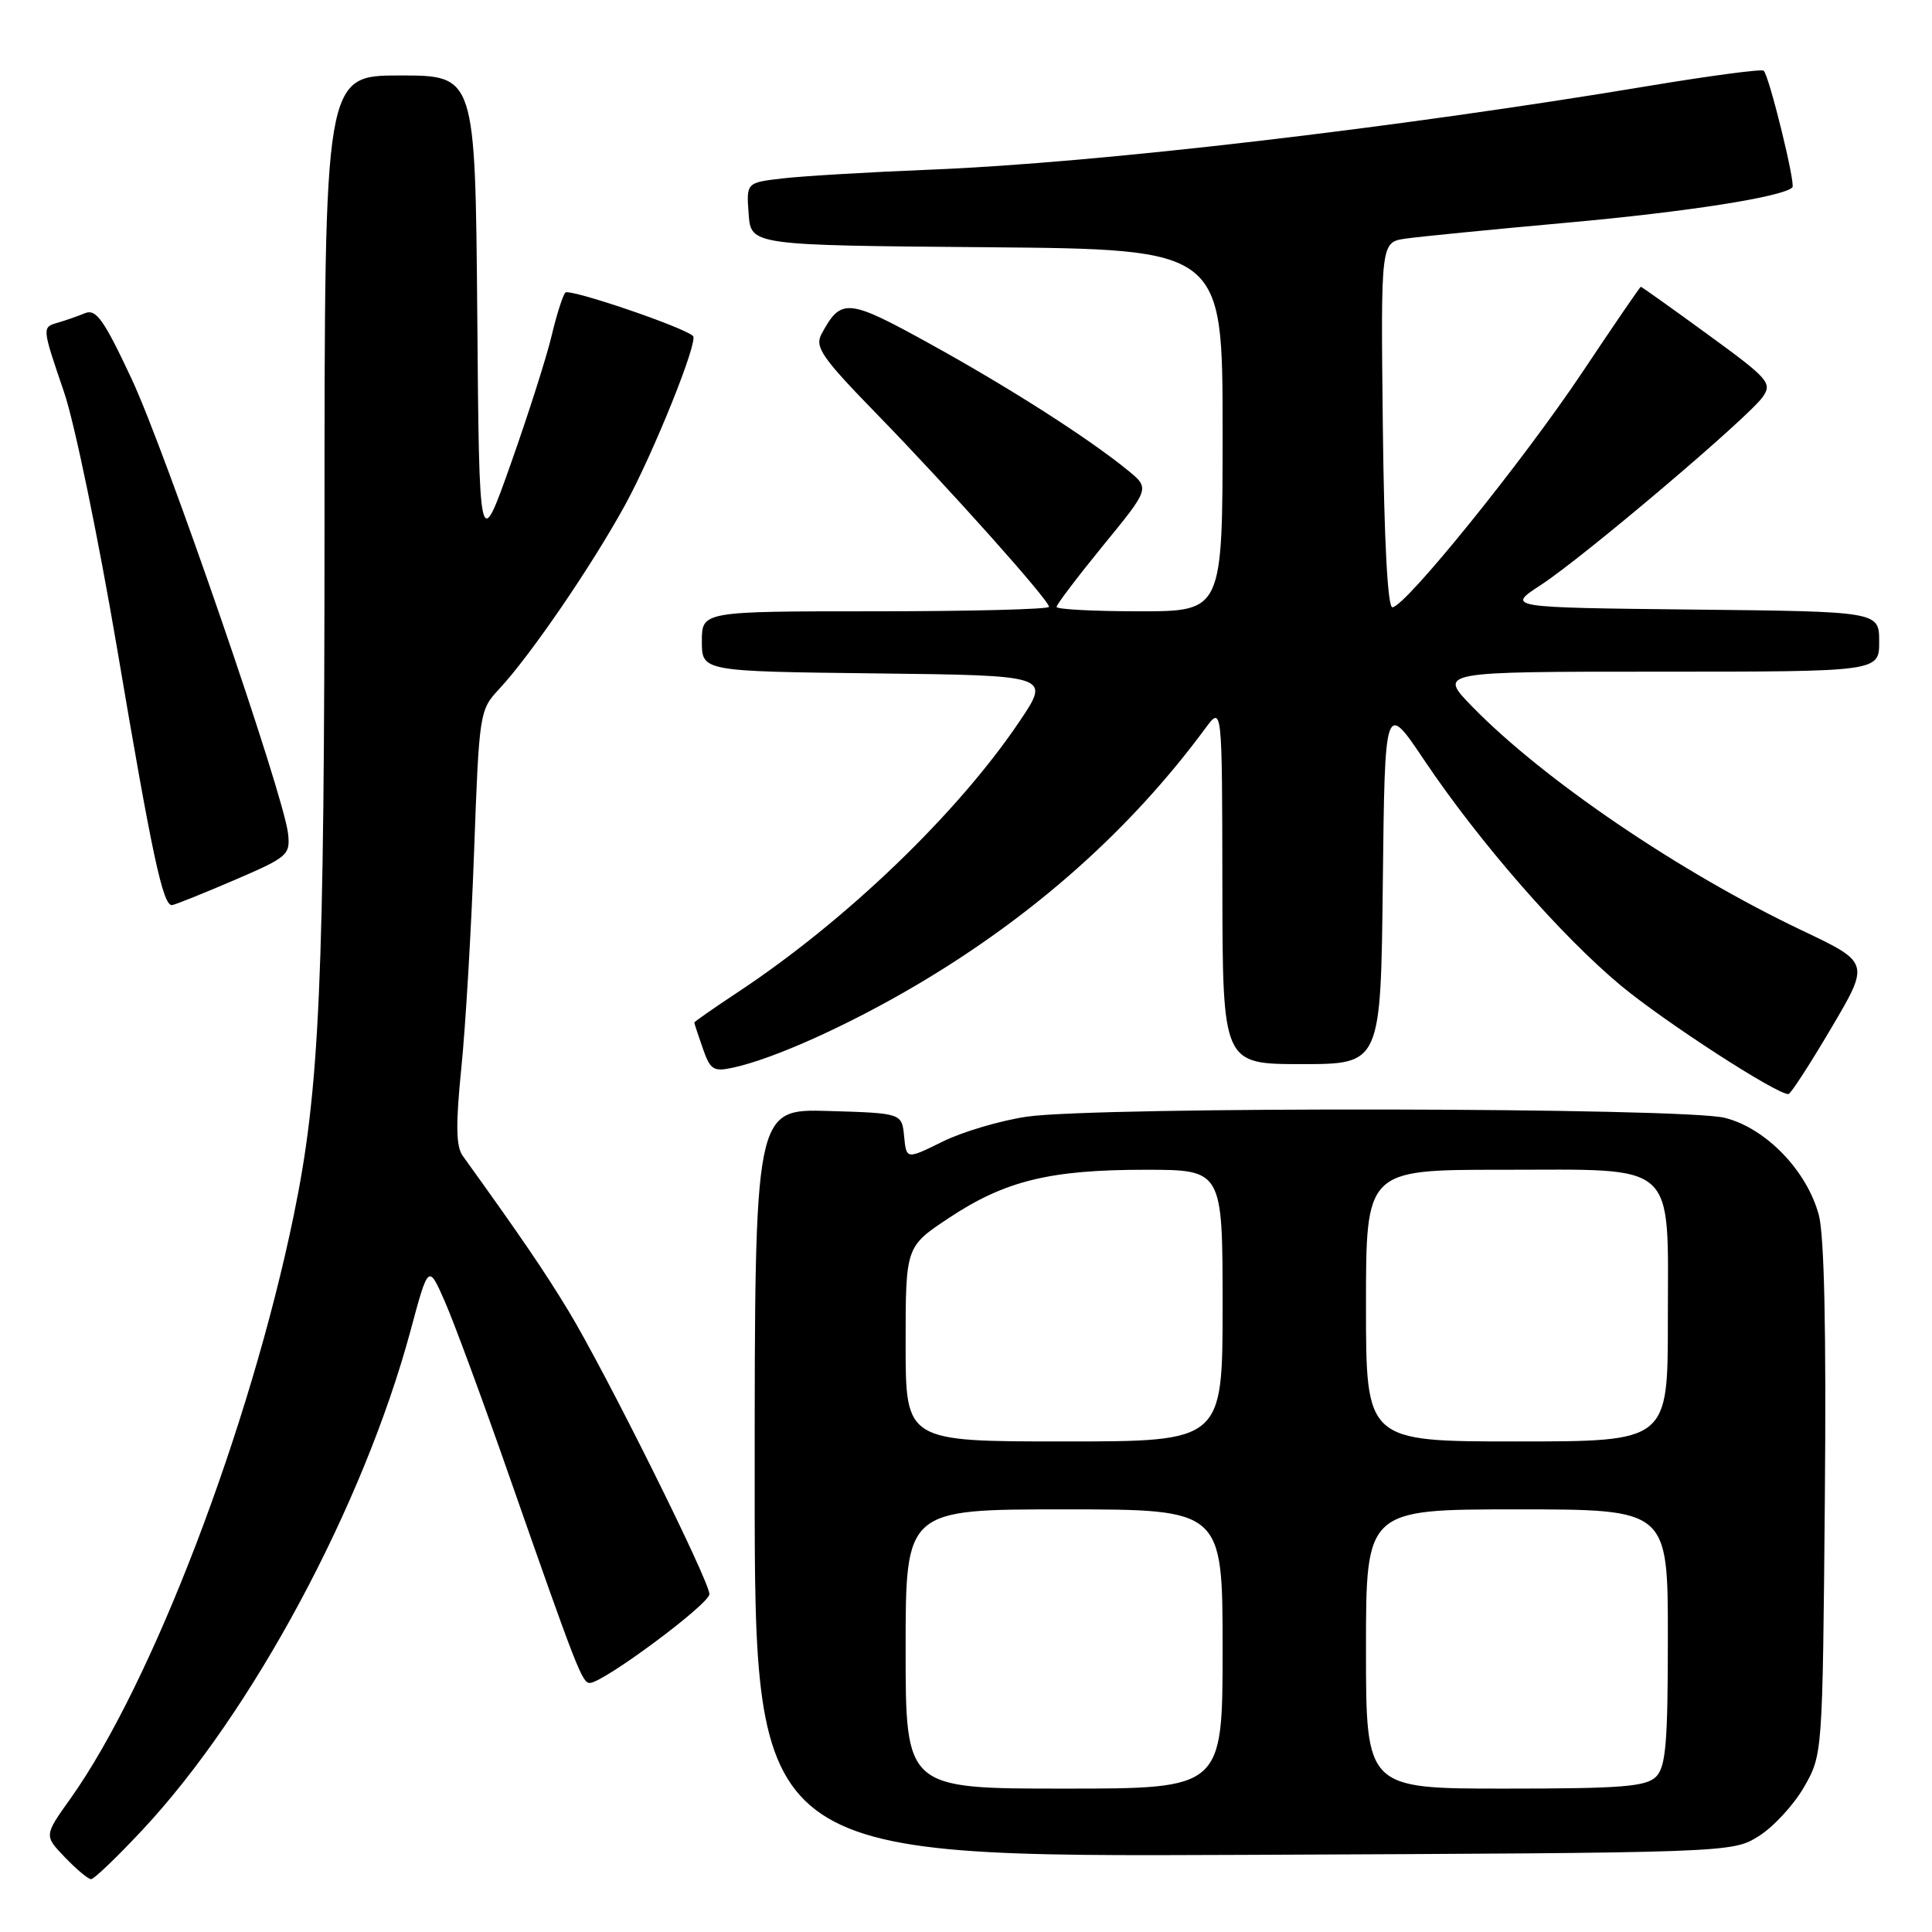 <?xml version="1.0" encoding="UTF-8" standalone="no"?>
<!DOCTYPE svg PUBLIC "-//W3C//DTD SVG 1.1//EN" "http://www.w3.org/Graphics/SVG/1.1/DTD/svg11.dtd" >
<svg xmlns="http://www.w3.org/2000/svg" xmlns:xlink="http://www.w3.org/1999/xlink" version="1.1" viewBox="0 0 256 256">
 <g >
 <path fill="currentColor"
d=" M 18.86 242.49 C 33.41 226.94 48.14 199.51 54.40 176.31 C 56.77 167.50 56.77 167.50 58.96 172.50 C 60.17 175.25 64.07 185.82 67.62 196.00 C 76.42 221.15 77.14 223.00 78.15 223.00 C 79.92 223.00 94.00 212.55 94.00 211.23 C 94.00 209.47 80.20 181.74 75.32 173.69 C 72.14 168.45 69.04 163.89 61.31 153.15 C 60.42 151.91 60.37 149.02 61.13 141.50 C 61.69 136.00 62.45 123.09 62.82 112.81 C 63.49 94.44 63.54 94.08 66.13 91.31 C 70.26 86.89 78.41 74.98 82.84 66.89 C 86.62 59.97 92.56 45.20 91.83 44.52 C 90.56 43.33 75.43 38.19 74.91 38.77 C 74.56 39.17 73.74 41.75 73.09 44.50 C 72.44 47.25 70.02 54.85 67.71 61.38 C 63.50 73.27 63.50 73.27 63.24 41.63 C 62.97 10.00 62.97 10.00 52.99 10.00 C 43.00 10.00 43.00 10.00 43.00 69.25 C 42.99 130.22 42.37 144.29 38.93 161.00 C 33.10 189.29 20.11 223.21 9.31 238.36 C 5.84 243.23 5.84 243.23 8.61 246.11 C 10.13 247.70 11.69 249.00 12.07 249.00 C 12.46 249.00 15.51 246.07 18.86 242.49 Z  M 233.04 243.30 C 234.98 242.09 237.68 239.16 239.04 236.80 C 241.50 232.50 241.50 232.50 241.80 198.79 C 242.00 176.43 241.73 163.70 241.00 160.98 C 239.41 155.10 233.98 149.48 228.55 148.12 C 223.07 146.74 145.48 146.61 136.10 147.96 C 132.59 148.47 127.55 149.96 124.90 151.27 C 120.10 153.64 120.10 153.64 119.80 150.57 C 119.50 147.50 119.50 147.50 109.75 147.21 C 100.00 146.93 100.00 146.93 100.00 196.49 C 100.00 246.06 100.00 246.06 164.75 245.78 C 229.50 245.50 229.50 245.50 233.04 243.30 Z  M 242.63 136.26 C 247.77 127.56 247.77 127.56 238.78 123.29 C 222.60 115.60 204.49 103.30 195.04 93.59 C 190.58 89.00 190.58 89.00 219.79 89.00 C 249.00 89.00 249.00 89.00 249.00 85.02 C 249.00 81.03 249.00 81.03 224.30 80.77 C 199.59 80.50 199.59 80.50 204.19 77.50 C 209.86 73.80 231.65 55.33 233.56 52.61 C 234.86 50.76 234.38 50.21 226.28 44.31 C 221.52 40.84 217.53 38.00 217.42 38.00 C 217.31 38.00 213.85 43.06 209.72 49.25 C 201.84 61.06 186.21 80.41 184.50 80.47 C 183.87 80.49 183.40 71.62 183.23 56.30 C 182.96 32.10 182.96 32.10 186.23 31.62 C 188.03 31.36 197.65 30.41 207.61 29.51 C 223.51 28.08 236.24 26.09 237.50 24.83 C 237.95 24.39 234.44 10.10 233.70 9.37 C 233.45 9.12 226.56 10.04 218.38 11.40 C 184.91 16.98 145.43 21.59 123.50 22.47 C 115.25 22.80 106.34 23.33 103.70 23.64 C 98.89 24.20 98.89 24.20 99.20 28.35 C 99.50 32.50 99.50 32.50 130.75 32.76 C 162.00 33.03 162.00 33.03 162.00 57.01 C 162.00 81.00 162.00 81.00 151.00 81.00 C 144.95 81.00 140.00 80.74 140.00 80.42 C 140.00 80.10 142.78 76.44 146.18 72.27 C 152.37 64.71 152.37 64.71 149.43 62.31 C 144.21 58.05 133.74 51.36 123.19 45.54 C 112.29 39.52 111.44 39.45 108.84 44.29 C 107.94 45.99 108.93 47.42 116.20 54.88 C 125.71 64.65 139.00 79.52 139.00 80.41 C 139.00 80.73 128.65 81.00 116.00 81.00 C 93.00 81.00 93.00 81.00 93.00 84.98 C 93.00 88.96 93.00 88.96 116.09 89.23 C 139.18 89.50 139.18 89.50 135.15 95.50 C 126.96 107.71 112.11 121.99 97.75 131.48 C 94.59 133.57 92.00 135.38 92.00 135.49 C 92.00 135.61 92.50 137.14 93.12 138.90 C 94.12 141.78 94.53 142.04 97.17 141.46 C 102.61 140.27 112.45 135.83 121.50 130.49 C 136.97 121.35 149.81 109.93 159.72 96.50 C 161.94 93.50 161.94 93.50 161.97 117.25 C 162.00 141.00 162.00 141.00 172.48 141.00 C 182.96 141.00 182.96 141.00 183.23 116.98 C 183.50 92.95 183.50 92.95 188.72 100.73 C 196.01 111.58 206.83 123.98 214.77 130.59 C 220.59 135.42 235.45 145.05 236.98 144.97 C 237.27 144.96 239.81 141.04 242.63 136.26 Z  M 31.00 116.64 C 38.13 113.58 38.48 113.28 38.17 110.46 C 37.60 105.27 21.97 59.86 17.41 50.14 C 13.76 42.35 12.73 40.90 11.26 41.50 C 10.29 41.90 8.71 42.45 7.75 42.73 C 5.53 43.37 5.52 43.25 8.51 52.03 C 9.89 56.08 13.04 71.35 15.52 85.95 C 20.16 113.37 21.59 120.05 22.80 119.93 C 23.18 119.89 26.88 118.41 31.00 116.64 Z  M 120.00 218.50 C 120.00 200.00 120.00 200.00 141.00 200.00 C 162.00 200.00 162.00 200.00 162.00 218.50 C 162.00 237.00 162.00 237.00 141.00 237.00 C 120.00 237.00 120.00 237.00 120.00 218.50 Z  M 181.00 218.50 C 181.00 200.00 181.00 200.00 201.00 200.00 C 221.00 200.00 221.00 200.00 221.00 216.93 C 221.00 230.98 220.73 234.12 219.43 235.43 C 218.11 236.74 214.85 237.00 199.43 237.00 C 181.00 237.00 181.00 237.00 181.00 218.50 Z  M 120.00 178.10 C 120.00 165.19 120.00 165.19 125.73 161.39 C 133.16 156.46 139.10 155.00 151.72 155.00 C 162.00 155.00 162.00 155.00 162.00 173.00 C 162.00 191.00 162.00 191.00 141.00 191.00 C 120.00 191.00 120.00 191.00 120.00 178.10 Z  M 181.00 173.00 C 181.00 155.00 181.00 155.00 199.00 155.00 C 222.54 155.00 221.00 153.60 221.00 175.00 C 221.00 191.00 221.00 191.00 201.00 191.00 C 181.00 191.00 181.00 191.00 181.00 173.00 Z "/>
</g>
</svg>